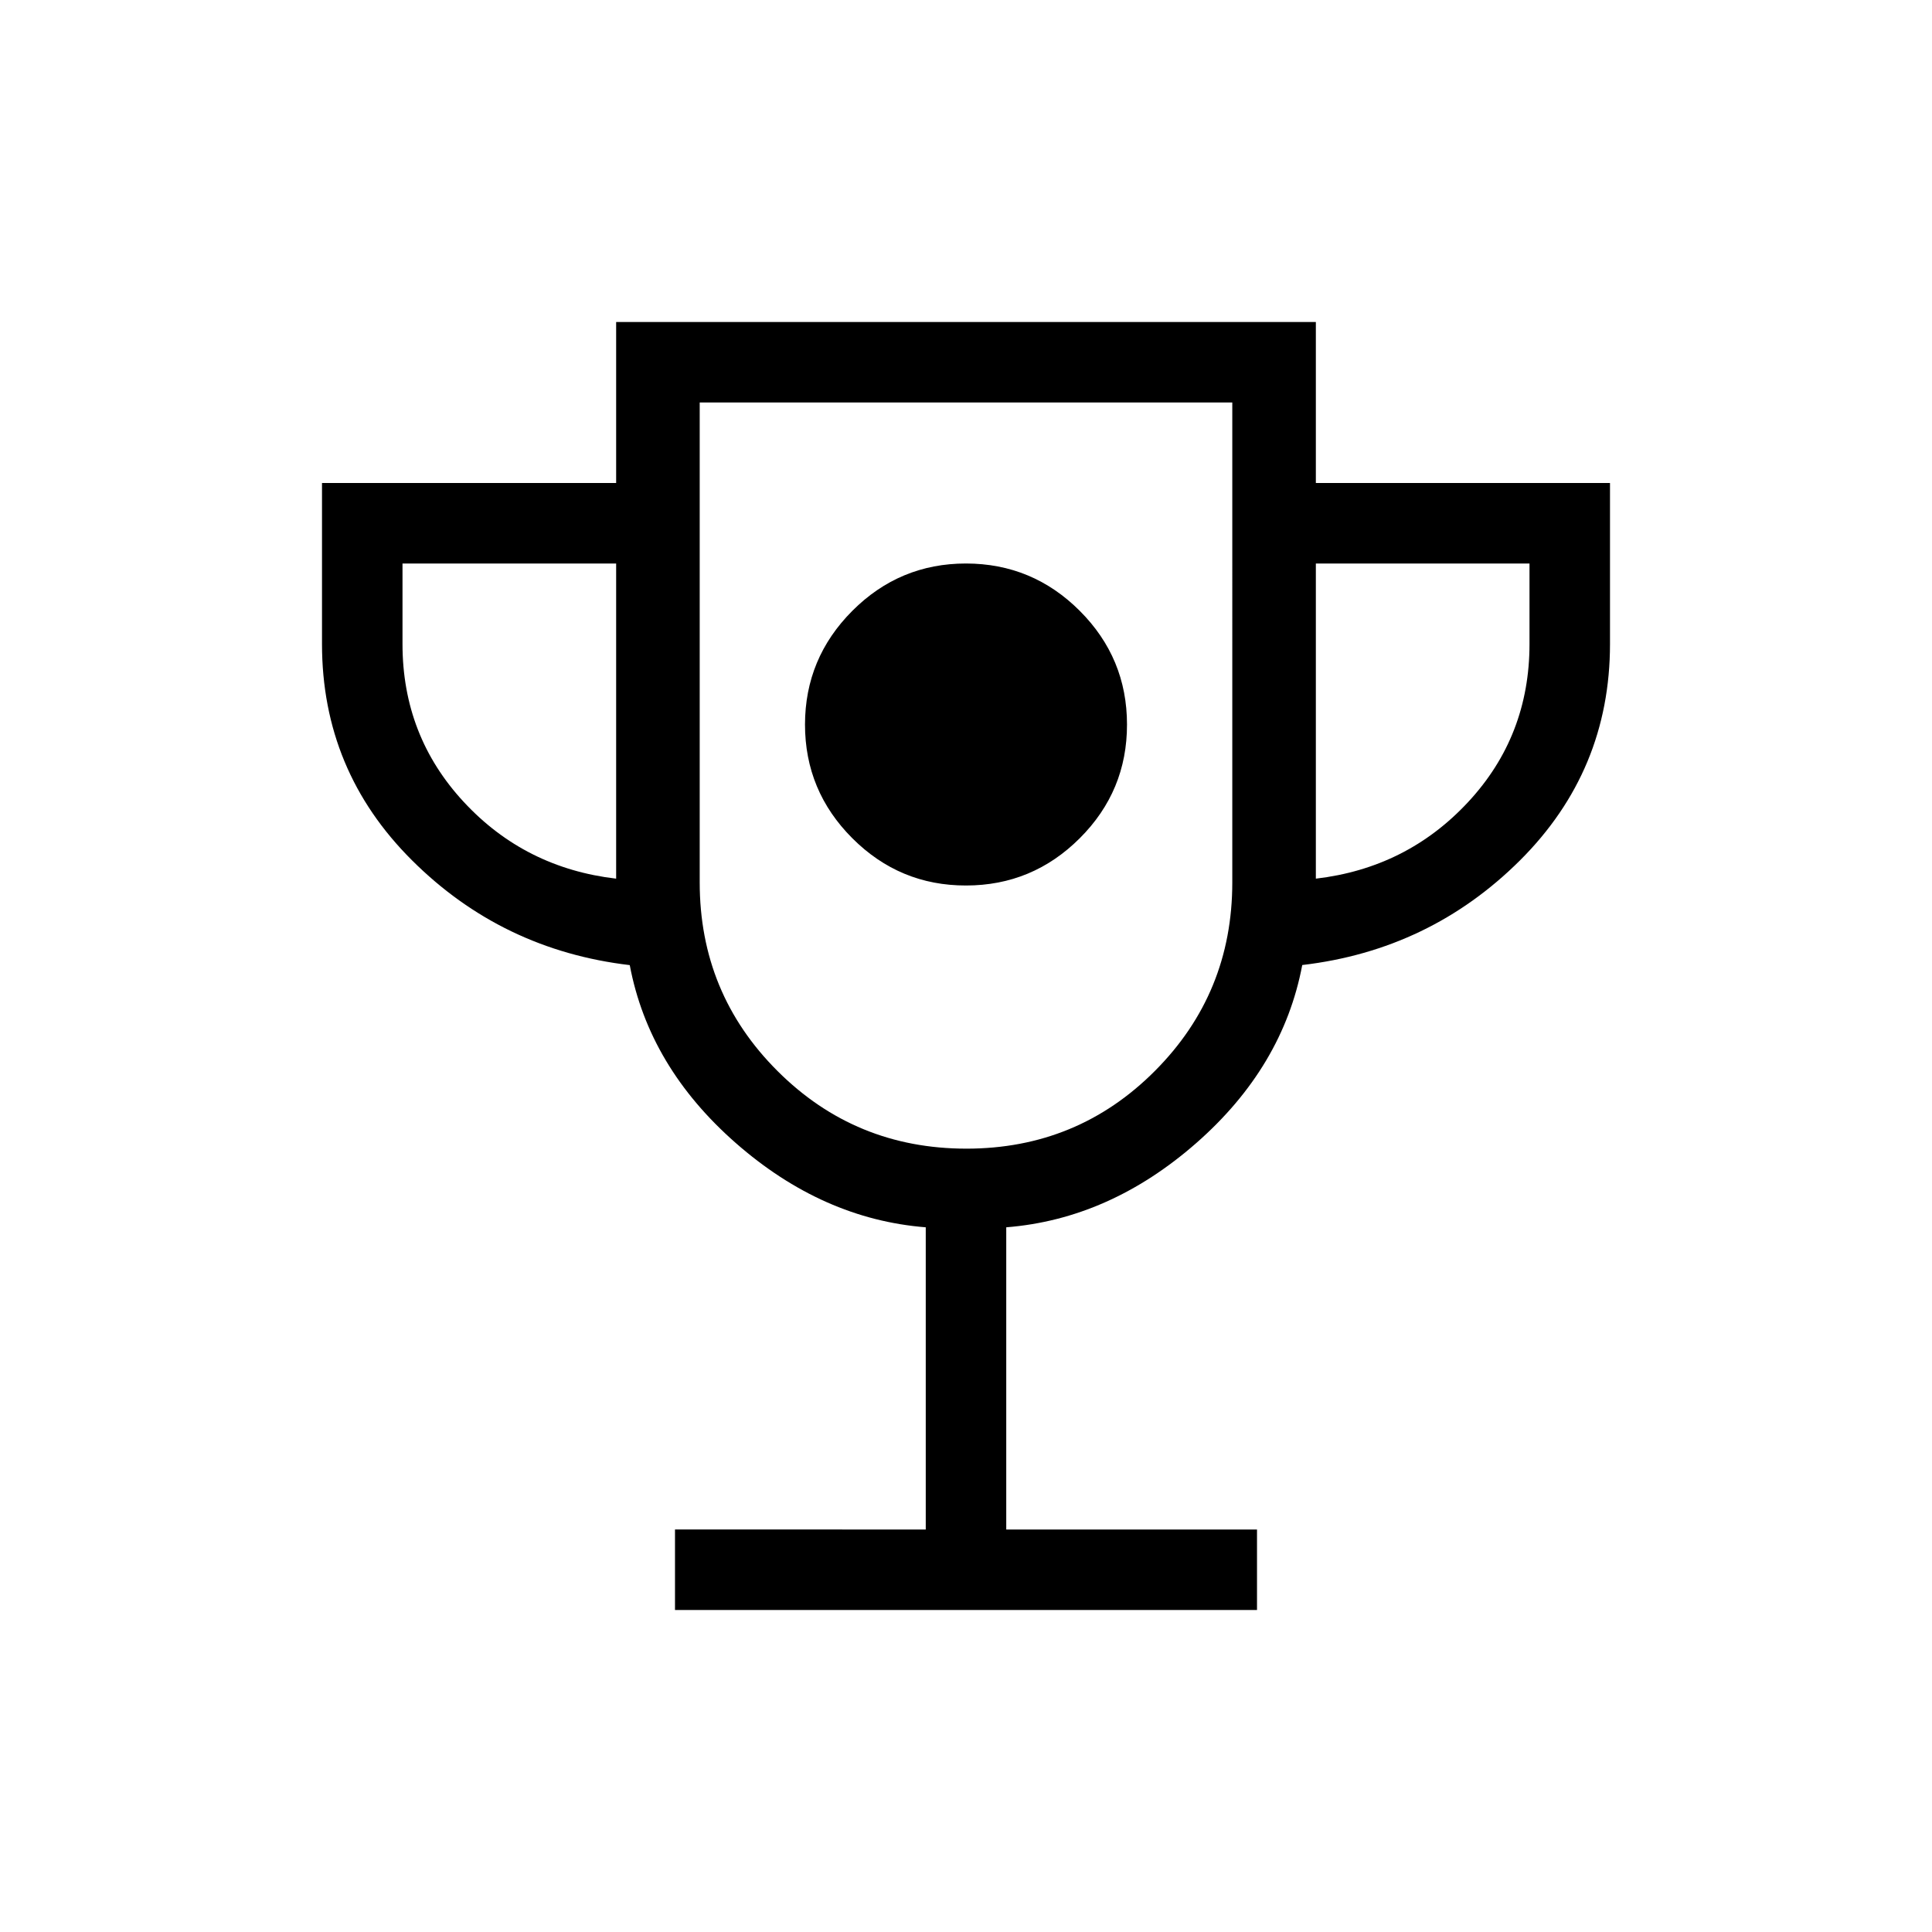 <svg xmlns="http://www.w3.org/2000/svg" width="1em" height="1em" viewBox="0 0 24 24"><path fill="currentColor" d="M12 11q.825 0 1.413-.587T14 9q0-.825-.587-1.412T12 7q-.825 0-1.412.588T10 9q0 .825.588 1.413T12 11m-3.615 9v-1H11.5v-3.754q-1.283-.102-2.36-1.047q-1.078-.945-1.317-2.21q-1.586-.187-2.705-1.302Q4 9.574 4 8V6h3.654V4h8.692v2H20v2q0 1.573-1.118 2.688q-1.119 1.114-2.705 1.3q-.239 1.266-1.316 2.211q-1.078.945-2.361 1.047V19h3.115v1zm-.731-9.085V7H5v1q0 1.142.762 1.963q.761.82 1.892.952m4.35 3.354q1.38 0 2.342-.965q.962-.964.962-2.342V5H8.692v5.962q0 1.378.966 2.342q.966.965 2.347.965m4.341-3.354q1.13-.132 1.892-.952T19 8V7h-2.654zM12 9.635"/></svg>